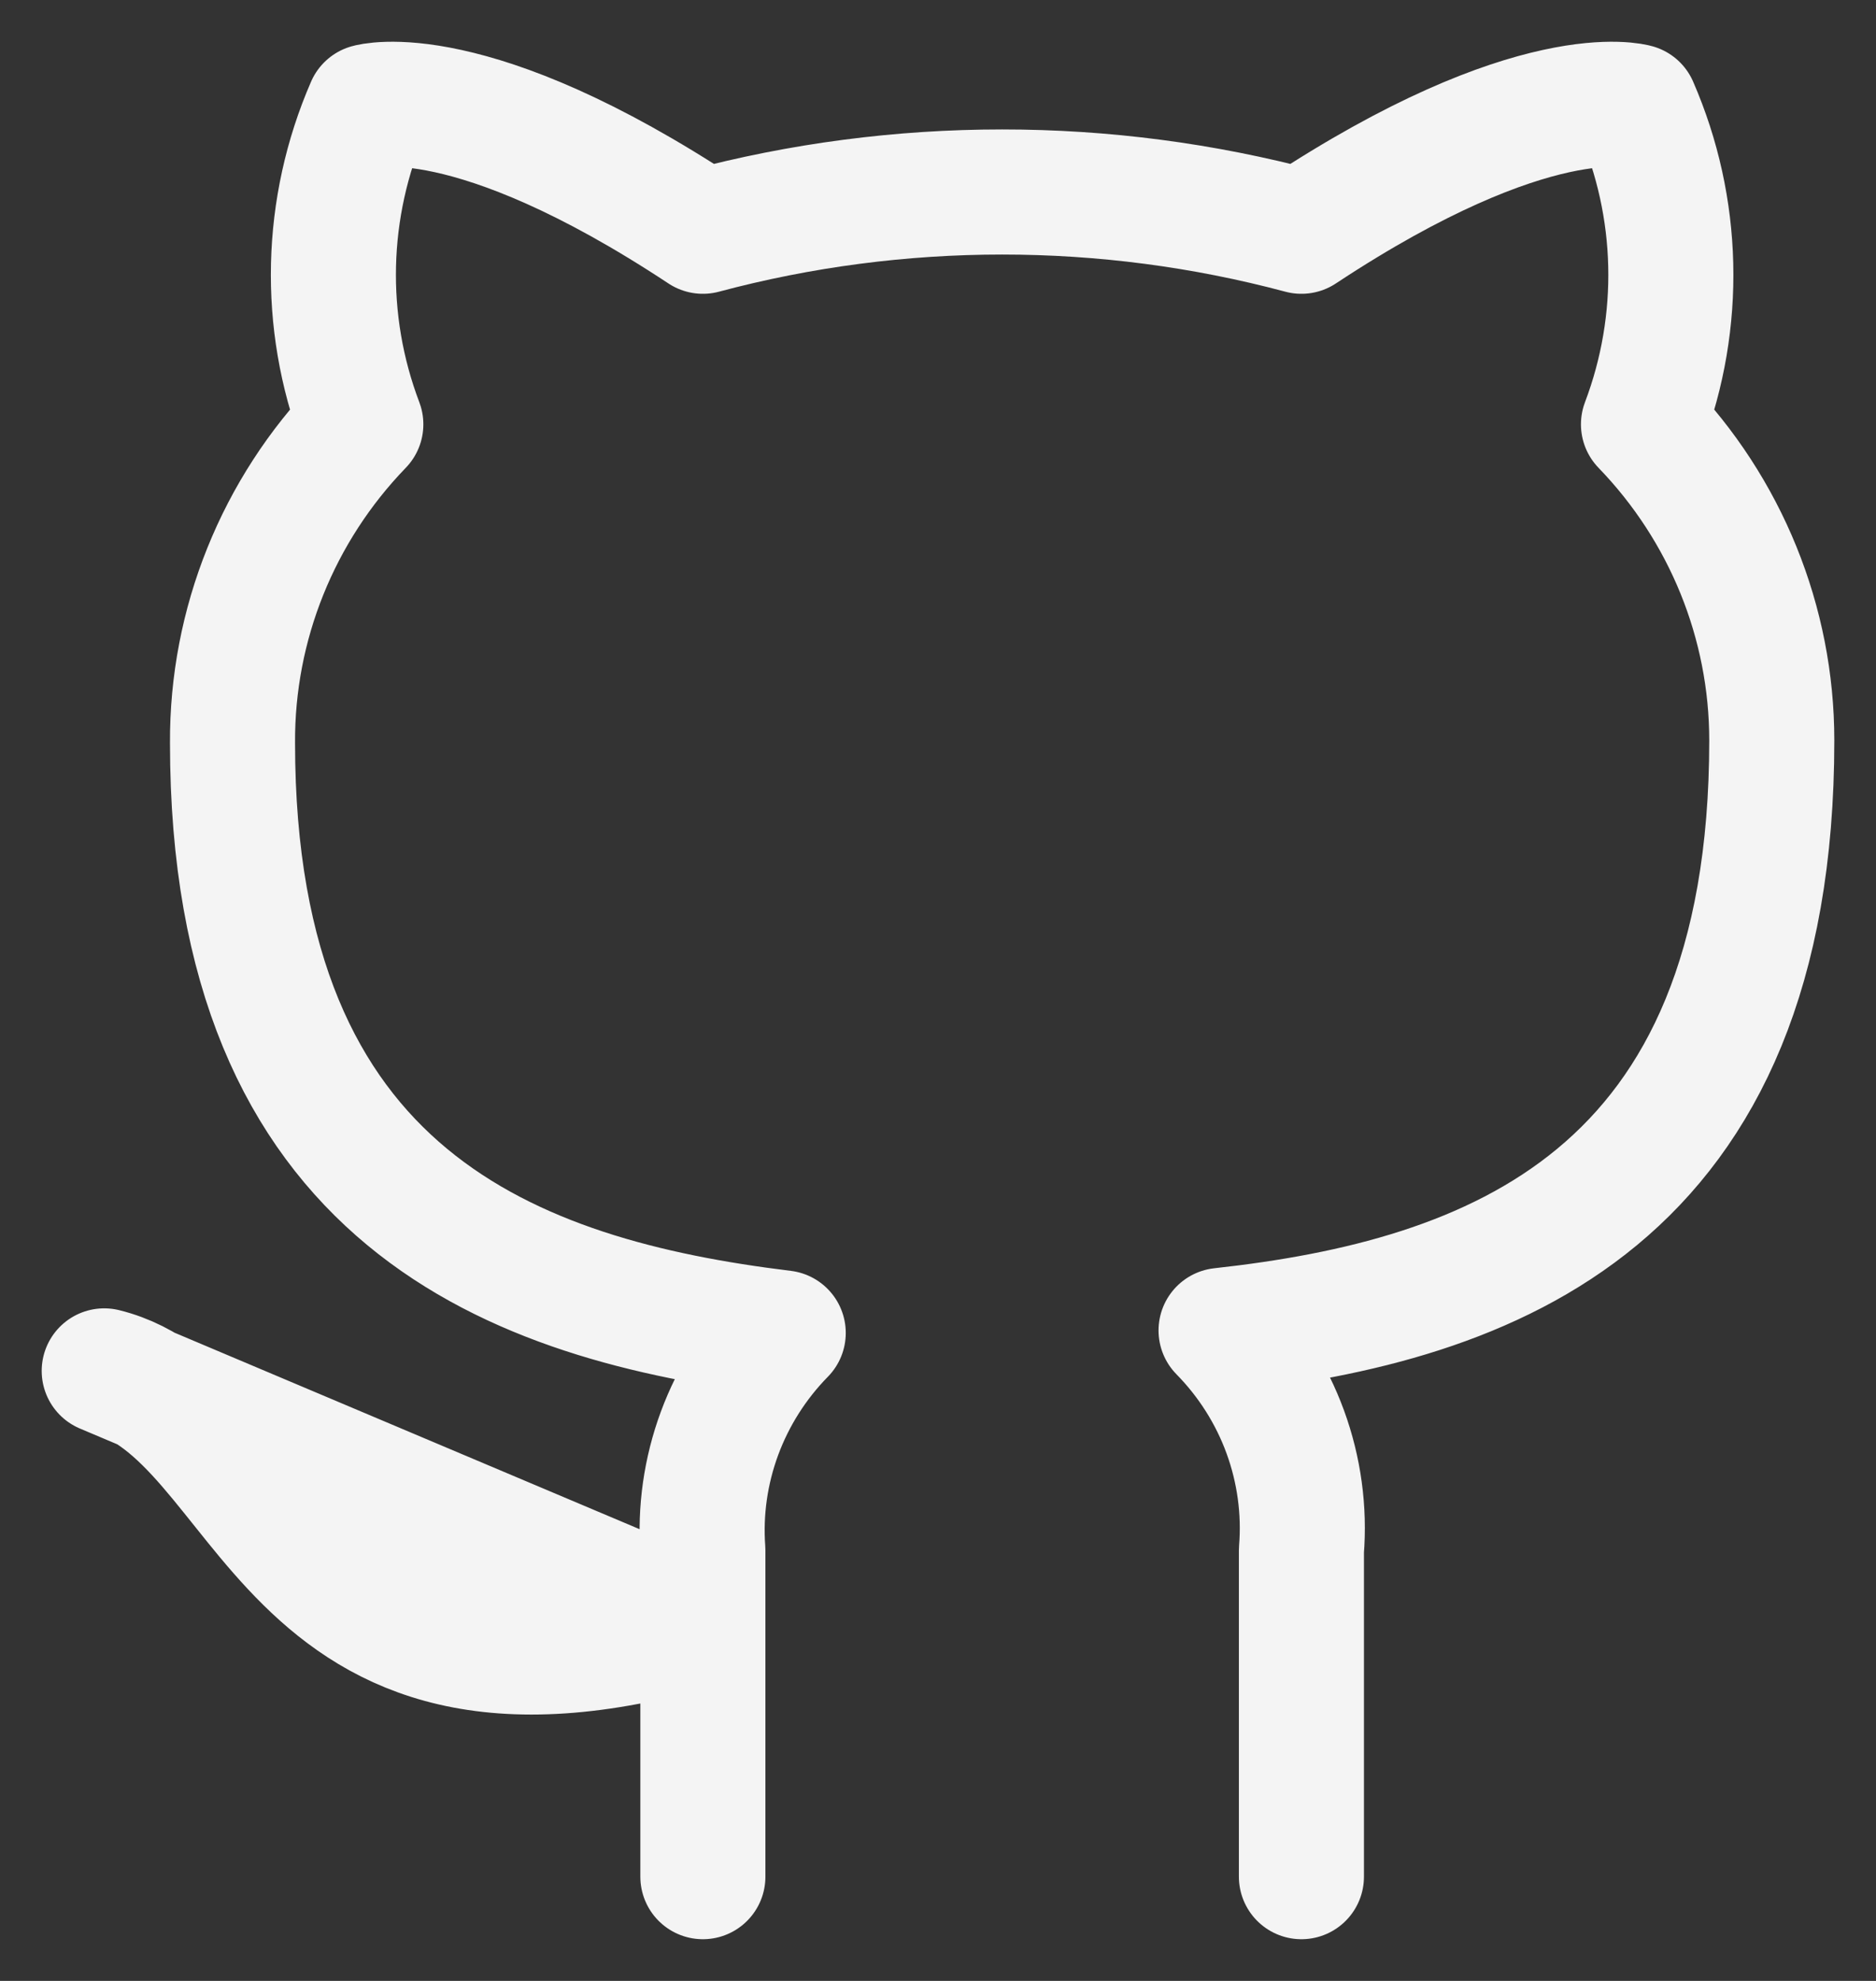 <svg width="18" height="19" viewBox="0 0 18 19" fill="none" xmlns="http://www.w3.org/2000/svg">
<rect x="0" y="0" width="18" height="19" fill="#333333" stroke="none"/>
<path d="M12.487 18V14.871C12.518 14.486 12.465 14.098 12.332 13.734C12.199 13.37 11.989 13.039 11.716 12.761C14.292 12.478 17 11.516 17 7.102C17 5.973 16.559 4.887 15.769 4.07C16.143 3.082 16.117 1.991 15.695 1.022C15.695 1.022 14.727 0.739 12.487 2.218C10.607 1.716 8.624 1.716 6.744 2.218C4.504 0.739 3.535 1.022 3.535 1.022C3.114 1.991 3.087 3.082 3.462 4.07C2.666 4.893 2.225 5.989 2.231 7.126C2.231 11.508 4.938 12.47 7.515 12.785C7.245 13.06 7.037 13.388 6.904 13.747C6.771 14.107 6.716 14.49 6.744 14.871V18M6.744 15.575C2.641 16.787 2.641 13.553 1 13.149L6.744 15.575Z" stroke="#F4F4F4" stroke-width="1.2" stroke-linecap="round" stroke-linejoin="round"/>
</svg>
